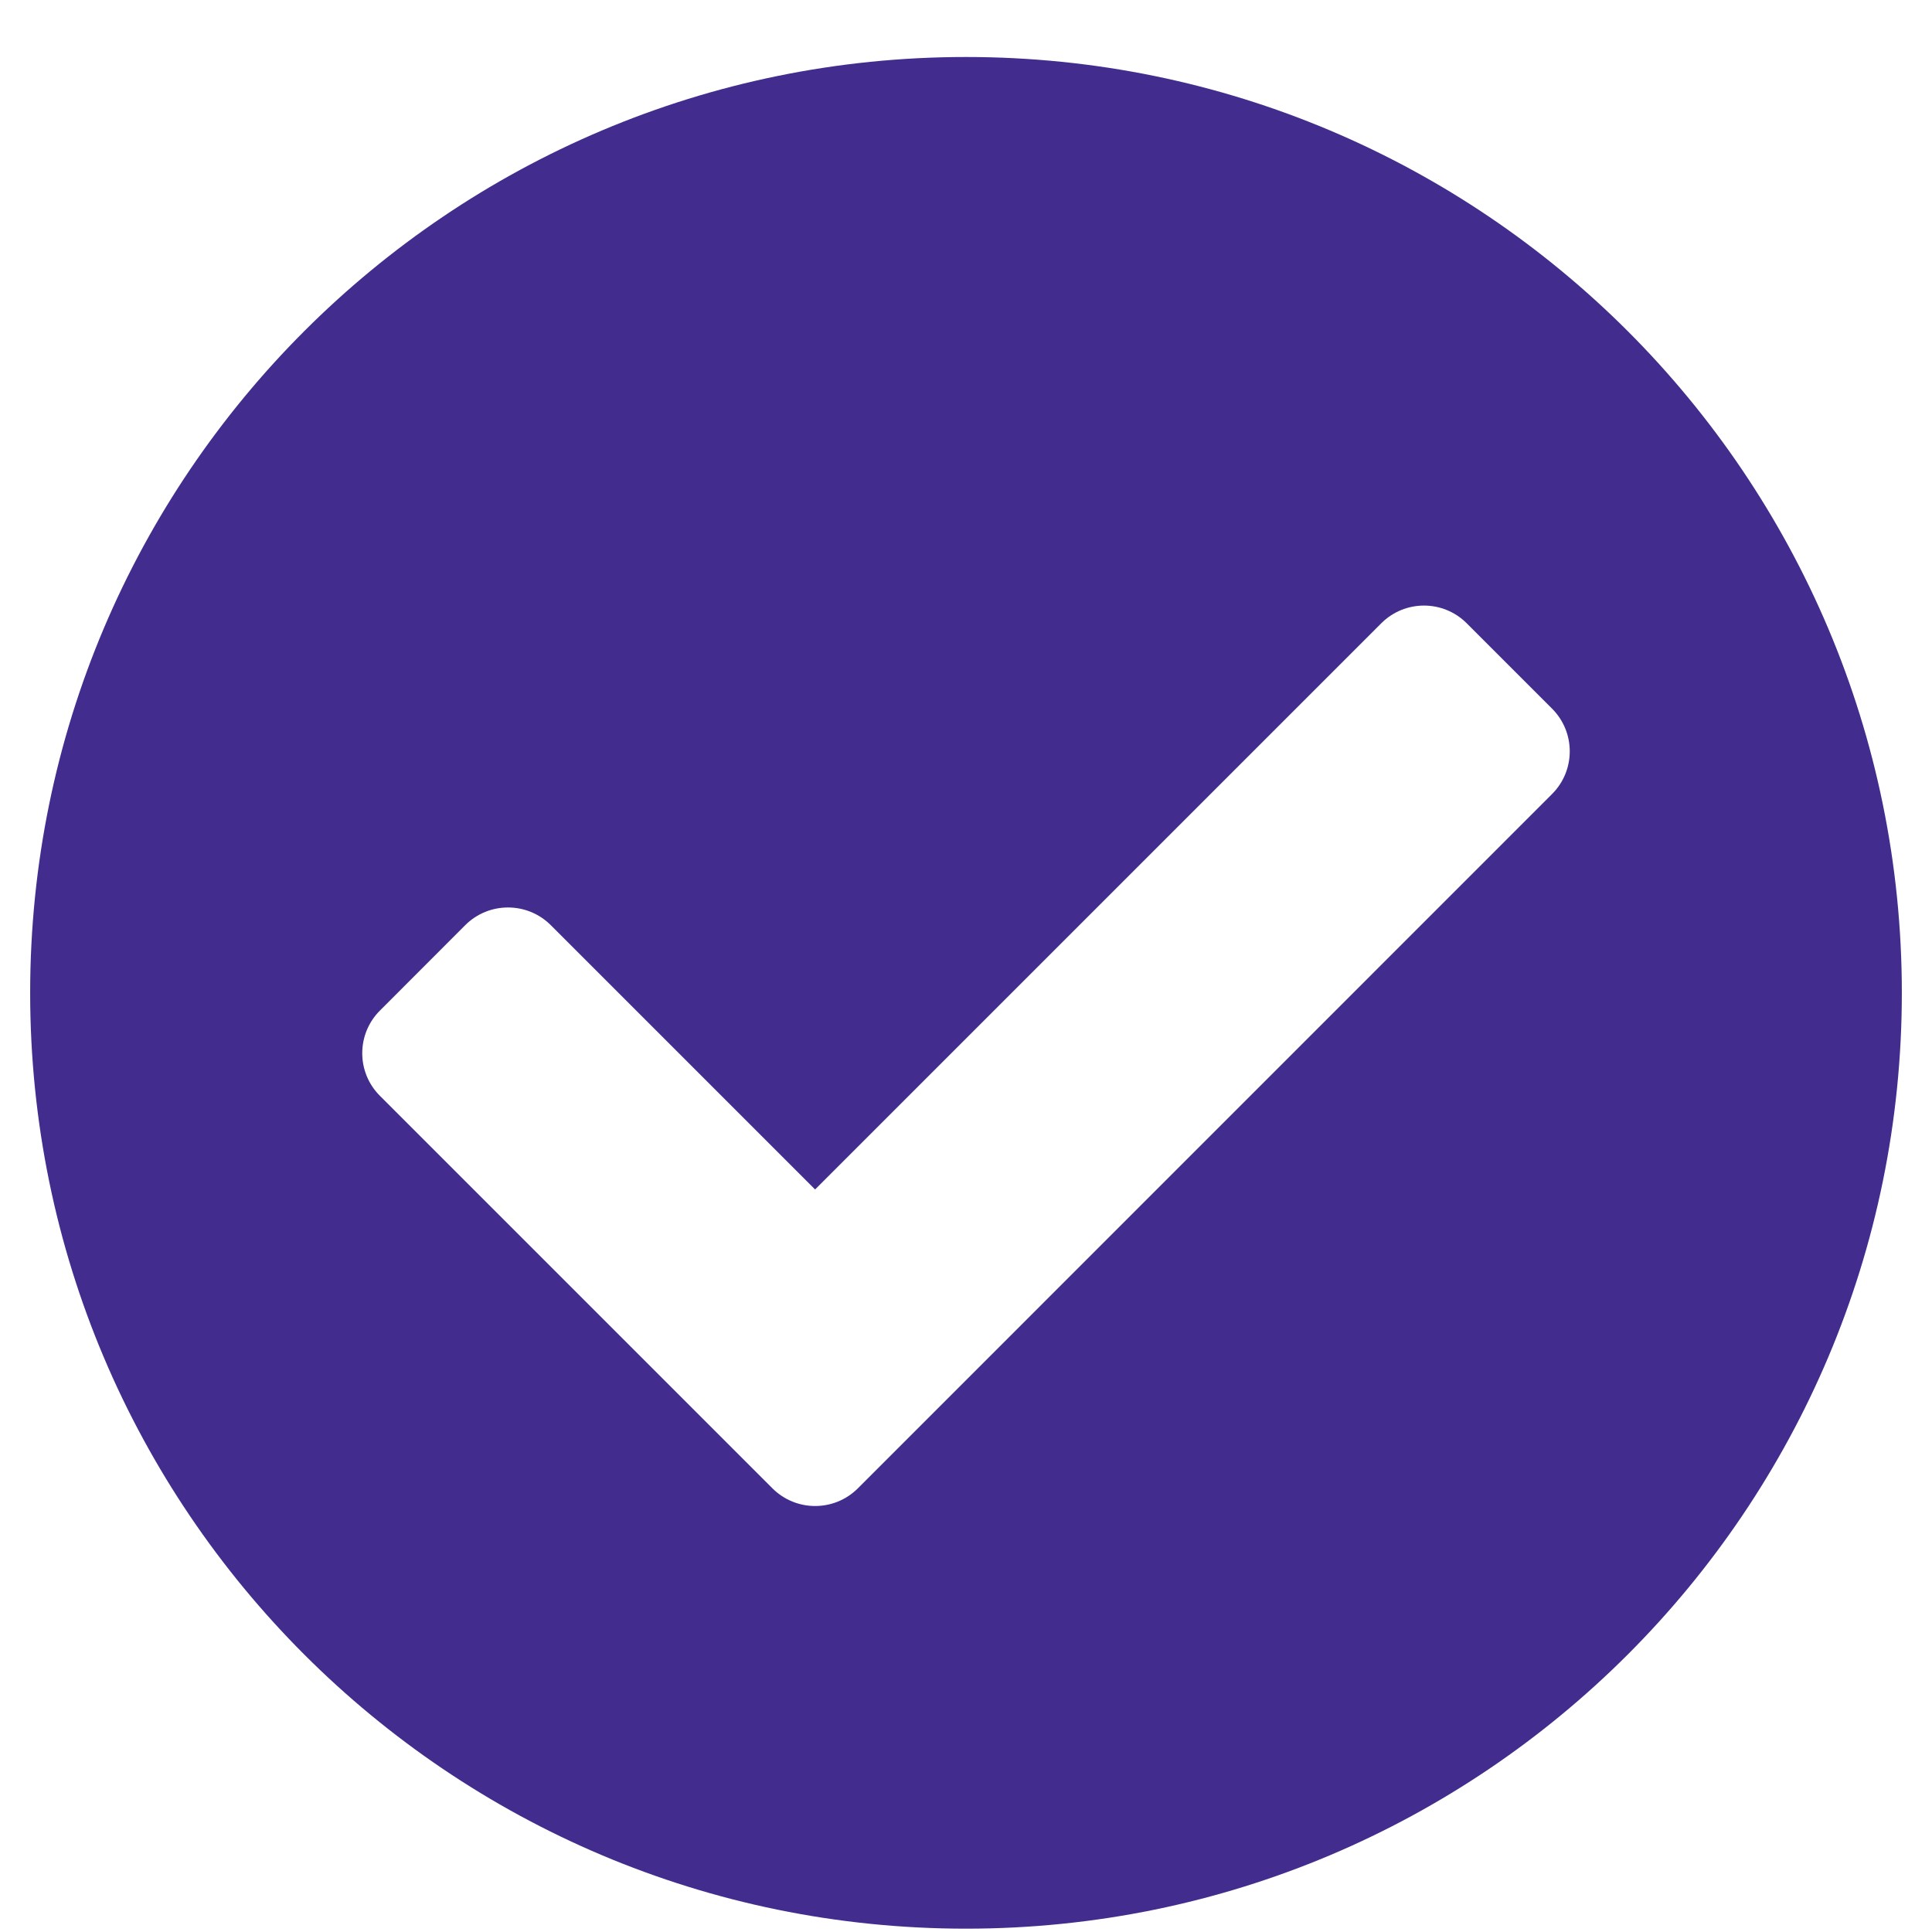 <?xml version="1.0" encoding="UTF-8"?>
<svg width="18px" height="18px" viewBox="0 0 18 18" version="1.1" xmlns="http://www.w3.org/2000/svg" xmlns:xlink="http://www.w3.org/1999/xlink">
    <!-- Generator: Sketch 64 (93537) - https://sketch.com -->
    <title>Check</title>
    <desc>Created with Sketch.</desc>
    <g id="Documentation" stroke="none" stroke-width="1" fill="none" fill-rule="evenodd">
        <path d="M9,17.969 C13.815,17.969 17.719,14.065 17.719,9.25 C17.719,4.435 13.815,0.531 9,0.531 C4.185,0.531 0.281,4.435 0.281,9.25 C0.281,14.065 4.185,17.969 9,17.969 Z M7.196,13.866 L3.54,10.21 C3.32,9.991 3.32,9.634 3.54,9.415 L4.335,8.619 C4.555,8.4 4.911,8.4 5.131,8.619 L7.594,11.082 L12.869,5.807 C13.089,5.587 13.445,5.587 13.665,5.807 L14.46,6.602 C14.68,6.822 14.68,7.178 14.46,7.398 L7.992,13.867 C7.772,14.086 7.416,14.086 7.196,13.866 Z" id="Check" fill="#422D8E" fill-rule="nonzero"></path>
    </g>
</svg>